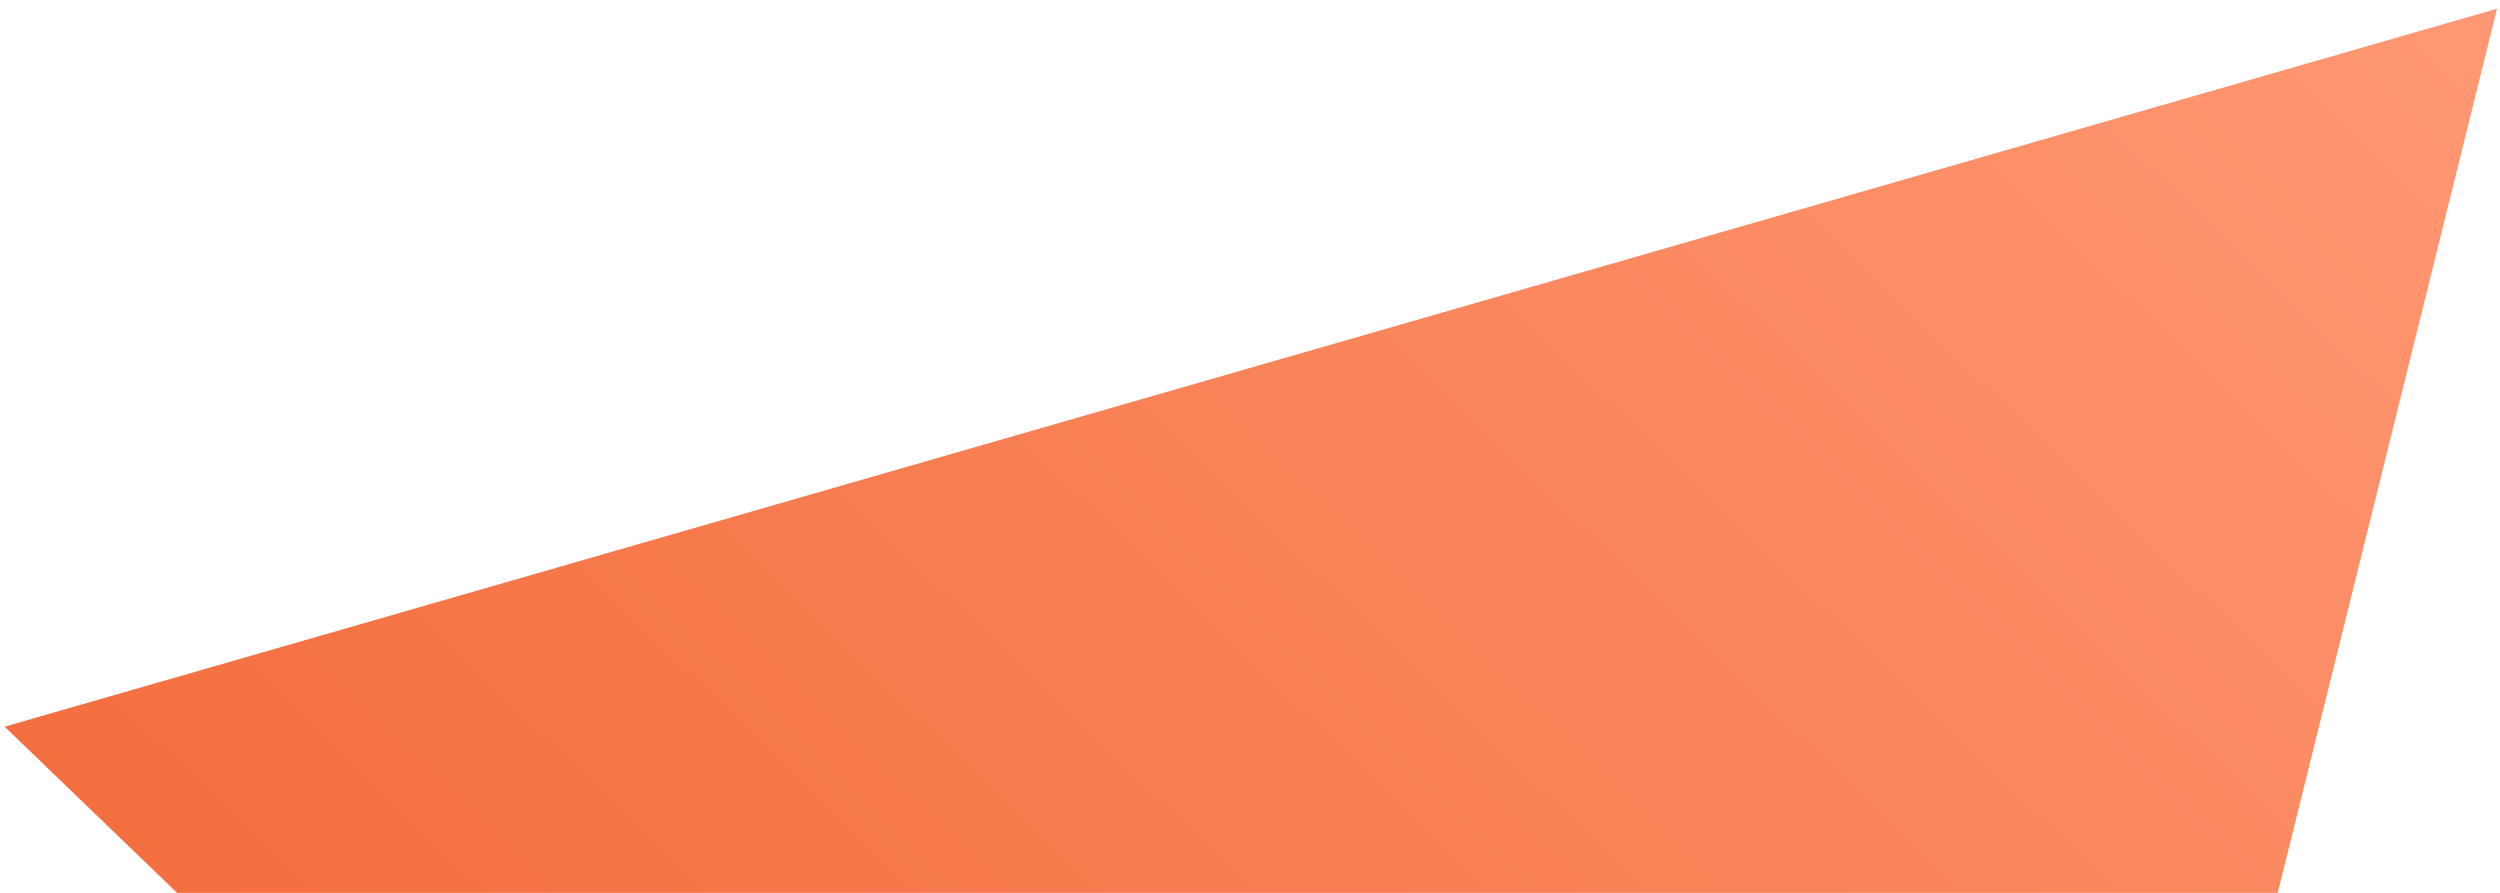 <svg width="182" height="65" viewBox="0 0 182 65" fill="none" xmlns="http://www.w3.org/2000/svg">
<path d="M181.783 0.635L136.325 183.907L0.336 52.903L181.783 0.635Z" fill="url(#paint0_linear_367_7338)"/>
<defs>
<linearGradient id="paint0_linear_367_7338" x1="181.783" y1="0.635" x2="30.513" y2="157.661" gradientUnits="userSpaceOnUse">
<stop stop-color="#FF9873"/>
<stop offset="1" stop-color="#F0612D"/>
</linearGradient>
</defs>
</svg>
